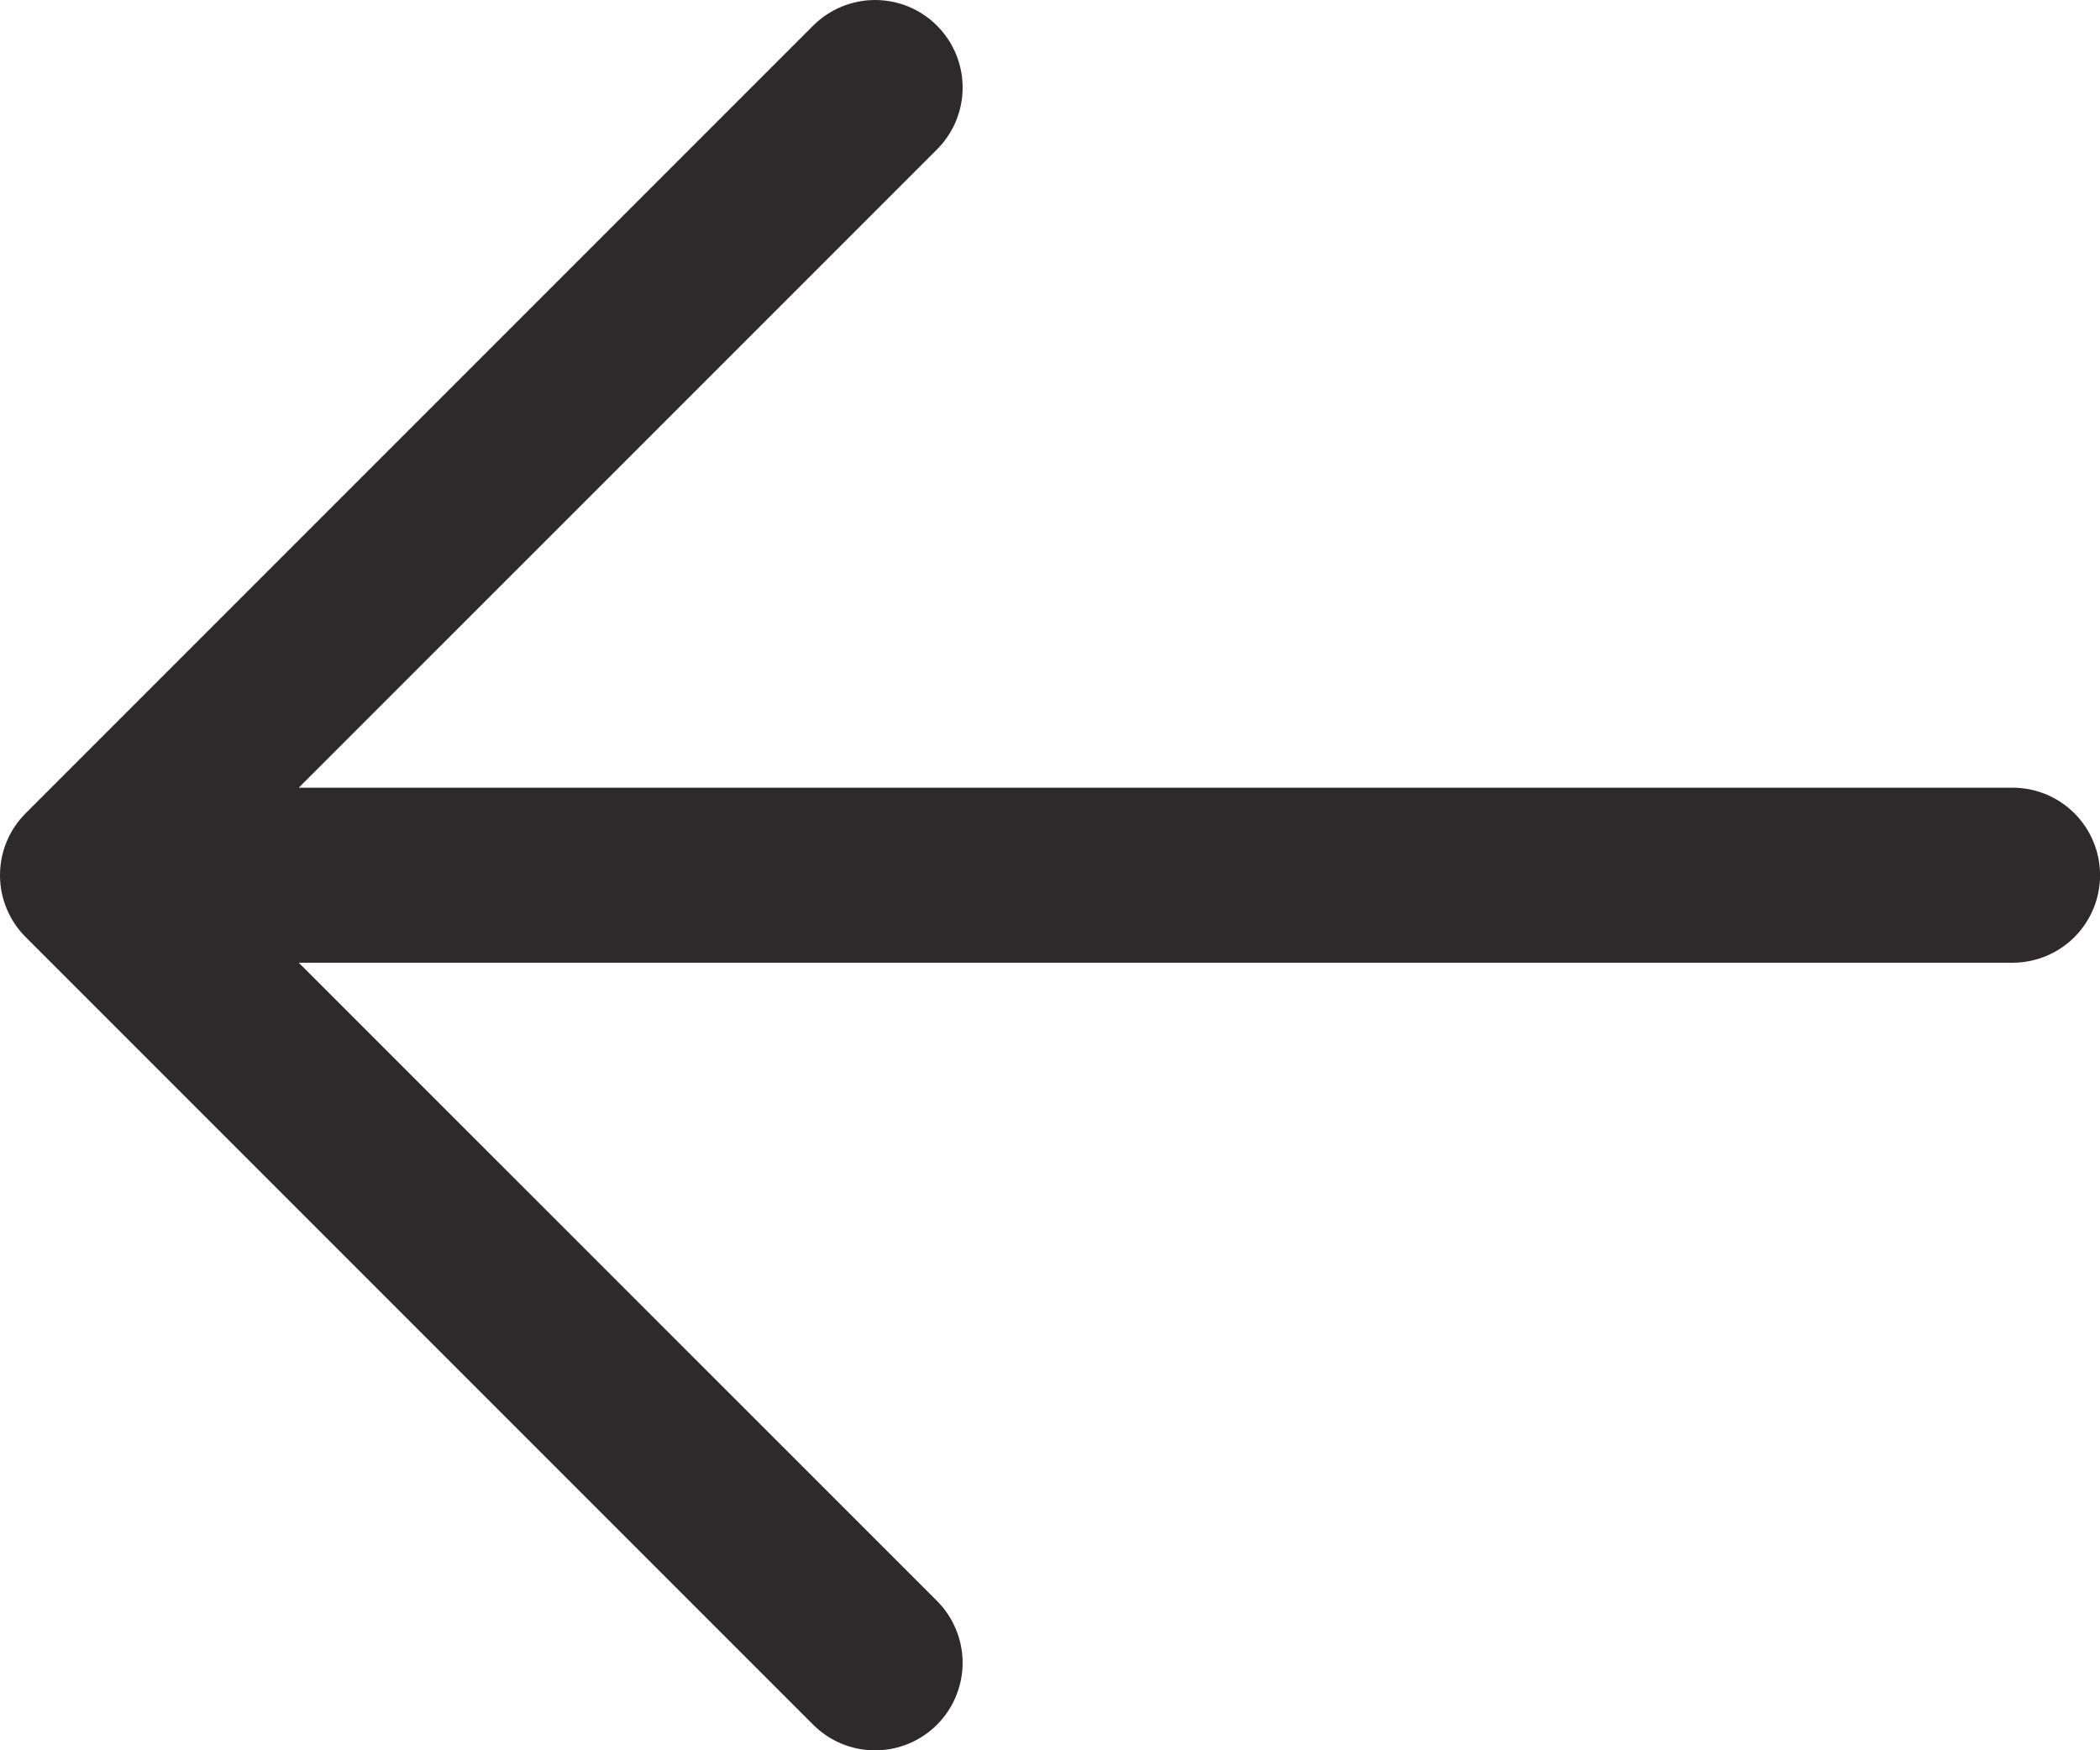 <svg width="30" height="25" viewBox="0 0 30 25" fill="none" xmlns="http://www.w3.org/2000/svg">
<path d="M30.001 12.501C30.001 12.832 29.869 13.15 29.635 13.385C29.4 13.619 29.082 13.751 28.751 13.751H4.268L13.385 22.866C13.502 22.983 13.594 23.12 13.656 23.272C13.719 23.424 13.752 23.587 13.752 23.751C13.752 23.915 13.719 24.078 13.656 24.229C13.594 24.381 13.502 24.519 13.385 24.635C13.269 24.751 13.131 24.843 12.98 24.906C12.828 24.969 12.665 25.001 12.501 25.001C12.337 25.001 12.174 24.969 12.022 24.906C11.871 24.843 11.733 24.751 11.617 24.635L0.367 13.385C0.25 13.269 0.158 13.131 0.095 12.979C0.032 12.828 0 12.665 0 12.501C0 12.336 0.032 12.174 0.095 12.022C0.158 11.87 0.25 11.732 0.367 11.616L11.617 0.366C11.851 0.132 12.169 -2.47139e-09 12.501 0C12.833 2.4714e-09 13.151 0.132 13.385 0.366C13.62 0.601 13.752 0.919 13.752 1.251C13.752 1.582 13.62 1.901 13.385 2.135L4.268 11.251H28.751C29.082 11.251 29.4 11.382 29.635 11.617C29.869 11.851 30.001 12.169 30.001 12.501Z" fill="#2E2A2B"/>
</svg>
